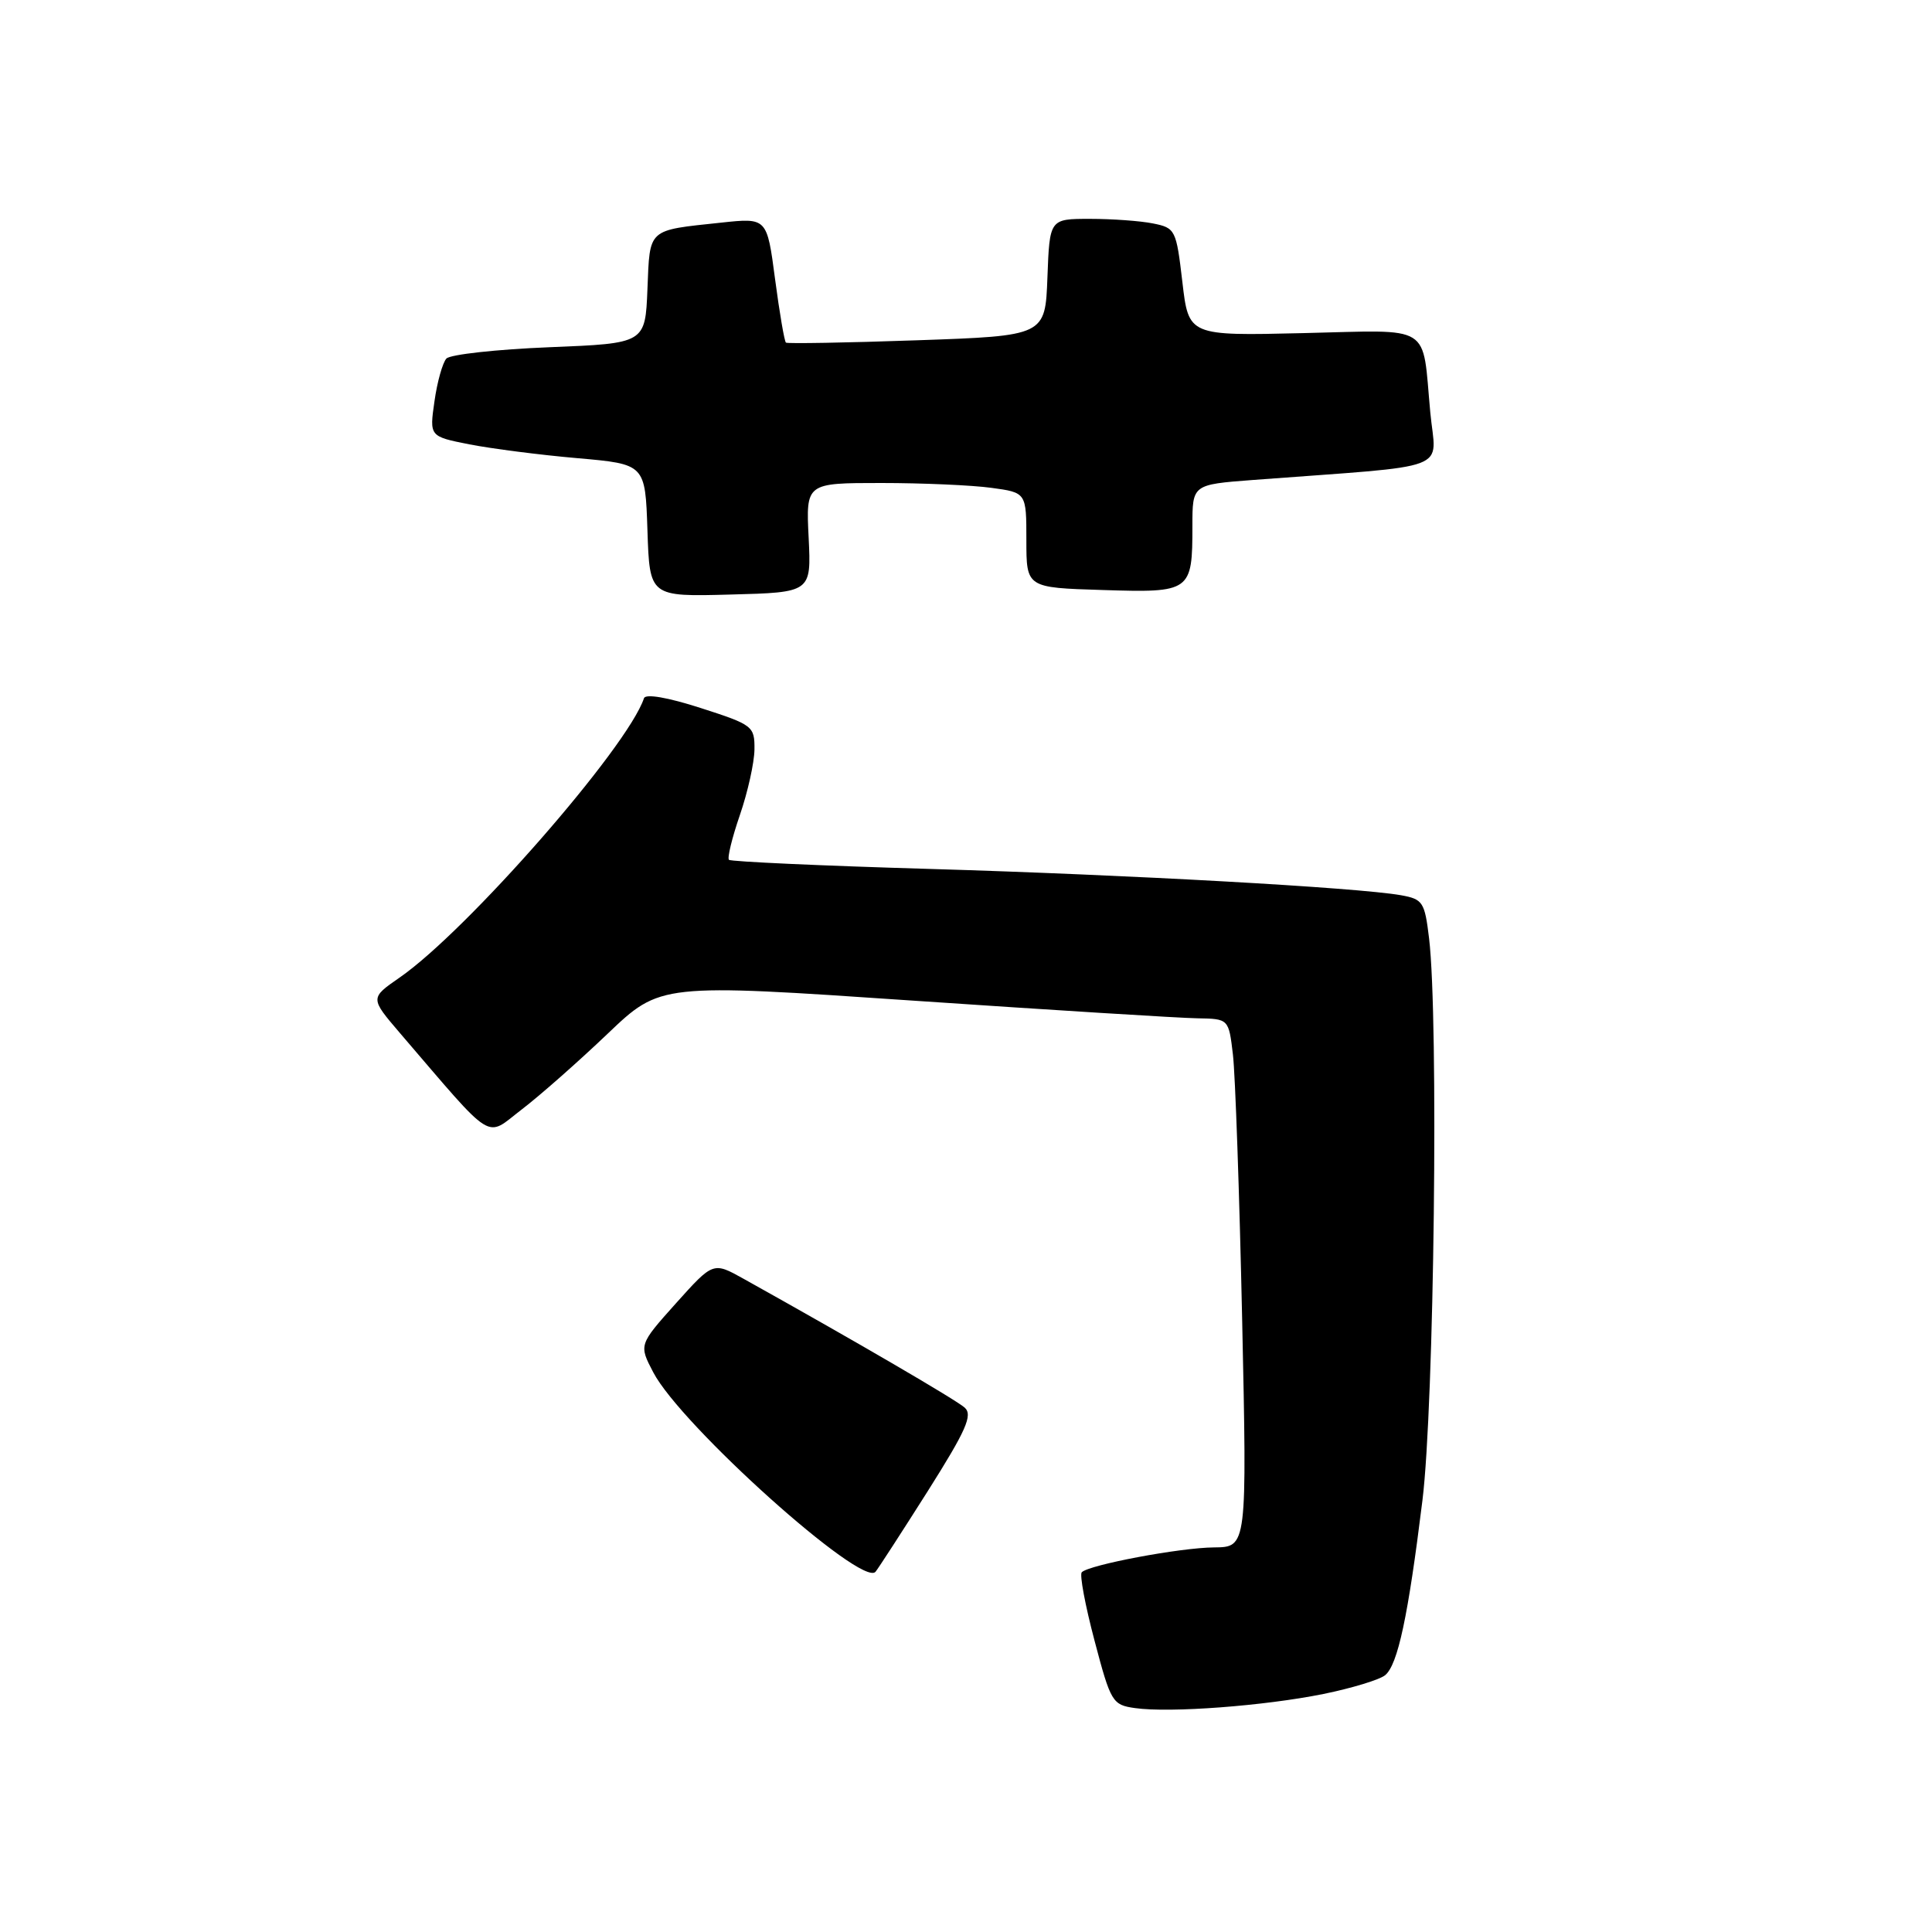 <?xml version="1.0" encoding="UTF-8" standalone="no"?>
<!DOCTYPE svg PUBLIC "-//W3C//DTD SVG 1.1//EN" "http://www.w3.org/Graphics/SVG/1.1/DTD/svg11.dtd" >
<svg xmlns="http://www.w3.org/2000/svg" xmlns:xlink="http://www.w3.org/1999/xlink" version="1.1" viewBox="0 0 256 256">
 <g >
 <path fill="currentColor"
d=" M 175.36 224.46 C 179.13 223.69 182.82 222.57 183.54 221.97 C 185.22 220.57 186.58 214.22 188.48 198.81 C 190.04 186.24 190.64 135.00 189.36 124.34 C 188.78 119.52 188.54 119.14 185.62 118.62 C 179.82 117.60 149.65 115.92 123.27 115.14 C 108.85 114.72 96.84 114.17 96.59 113.93 C 96.35 113.68 97.00 111.01 98.04 107.99 C 99.08 104.97 99.95 101.06 99.97 99.31 C 100.00 96.22 99.76 96.04 92.83 93.81 C 88.49 92.41 85.53 91.90 85.33 92.52 C 83.16 99.03 61.90 123.34 52.94 129.54 C 49.03 132.25 49.03 132.25 52.99 136.88 C 65.72 151.71 64.23 150.76 69.12 147.02 C 71.53 145.18 76.65 140.66 80.50 136.99 C 87.50 130.31 87.50 130.31 121.00 132.59 C 139.43 133.84 156.37 134.90 158.66 134.93 C 162.81 135.00 162.81 135.00 163.37 139.75 C 163.68 142.36 164.23 158.11 164.59 174.75 C 165.24 205.00 165.24 205.00 160.87 205.04 C 156.39 205.07 144.33 207.34 143.34 208.33 C 143.03 208.64 143.79 212.71 145.03 217.39 C 147.18 225.55 147.40 225.91 150.39 226.33 C 155.01 226.99 167.56 226.04 175.36 224.46 Z  M 122.91 197.62 C 128.02 189.53 128.92 187.51 127.83 186.52 C 126.70 185.49 112.94 177.48 98.50 169.43 C 94.50 167.20 94.50 167.20 89.57 172.69 C 84.65 178.19 84.65 178.19 86.56 181.84 C 90.23 188.87 114.22 210.40 116.01 208.27 C 116.36 207.85 119.47 203.05 122.91 197.62 Z  M 107.15 71.25 C 106.79 64.00 106.79 64.00 116.76 64.00 C 122.24 64.00 128.81 64.29 131.36 64.64 C 136.00 65.27 136.00 65.27 136.00 71.57 C 136.00 77.87 136.00 77.87 146.10 78.18 C 157.81 78.55 158.00 78.41 158.00 69.67 C 158.00 64.21 158.00 64.21 166.00 63.60 C 193.02 61.56 190.26 62.62 189.52 54.64 C 188.41 42.73 190.03 43.74 172.65 44.14 C 157.50 44.50 157.50 44.50 156.67 37.36 C 155.86 30.44 155.74 30.20 152.79 29.61 C 151.12 29.27 147.35 29.00 144.42 29.00 C 139.08 29.00 139.08 29.00 138.79 36.75 C 138.50 44.50 138.50 44.50 121.50 45.09 C 112.15 45.42 104.34 45.55 104.14 45.40 C 103.94 45.24 103.29 41.45 102.70 36.98 C 101.63 28.85 101.63 28.85 95.56 29.50 C 85.73 30.55 86.12 30.19 85.79 38.30 C 85.50 45.50 85.50 45.50 72.79 46.01 C 65.80 46.29 59.66 46.97 59.15 47.51 C 58.65 48.06 57.93 50.60 57.57 53.17 C 56.90 57.83 56.90 57.83 62.20 58.88 C 65.12 59.45 71.55 60.28 76.50 60.71 C 85.50 61.50 85.50 61.50 85.79 70.28 C 86.08 79.07 86.08 79.07 96.79 78.78 C 107.50 78.50 107.50 78.50 107.15 71.25 Z "/>
</g>
</svg>